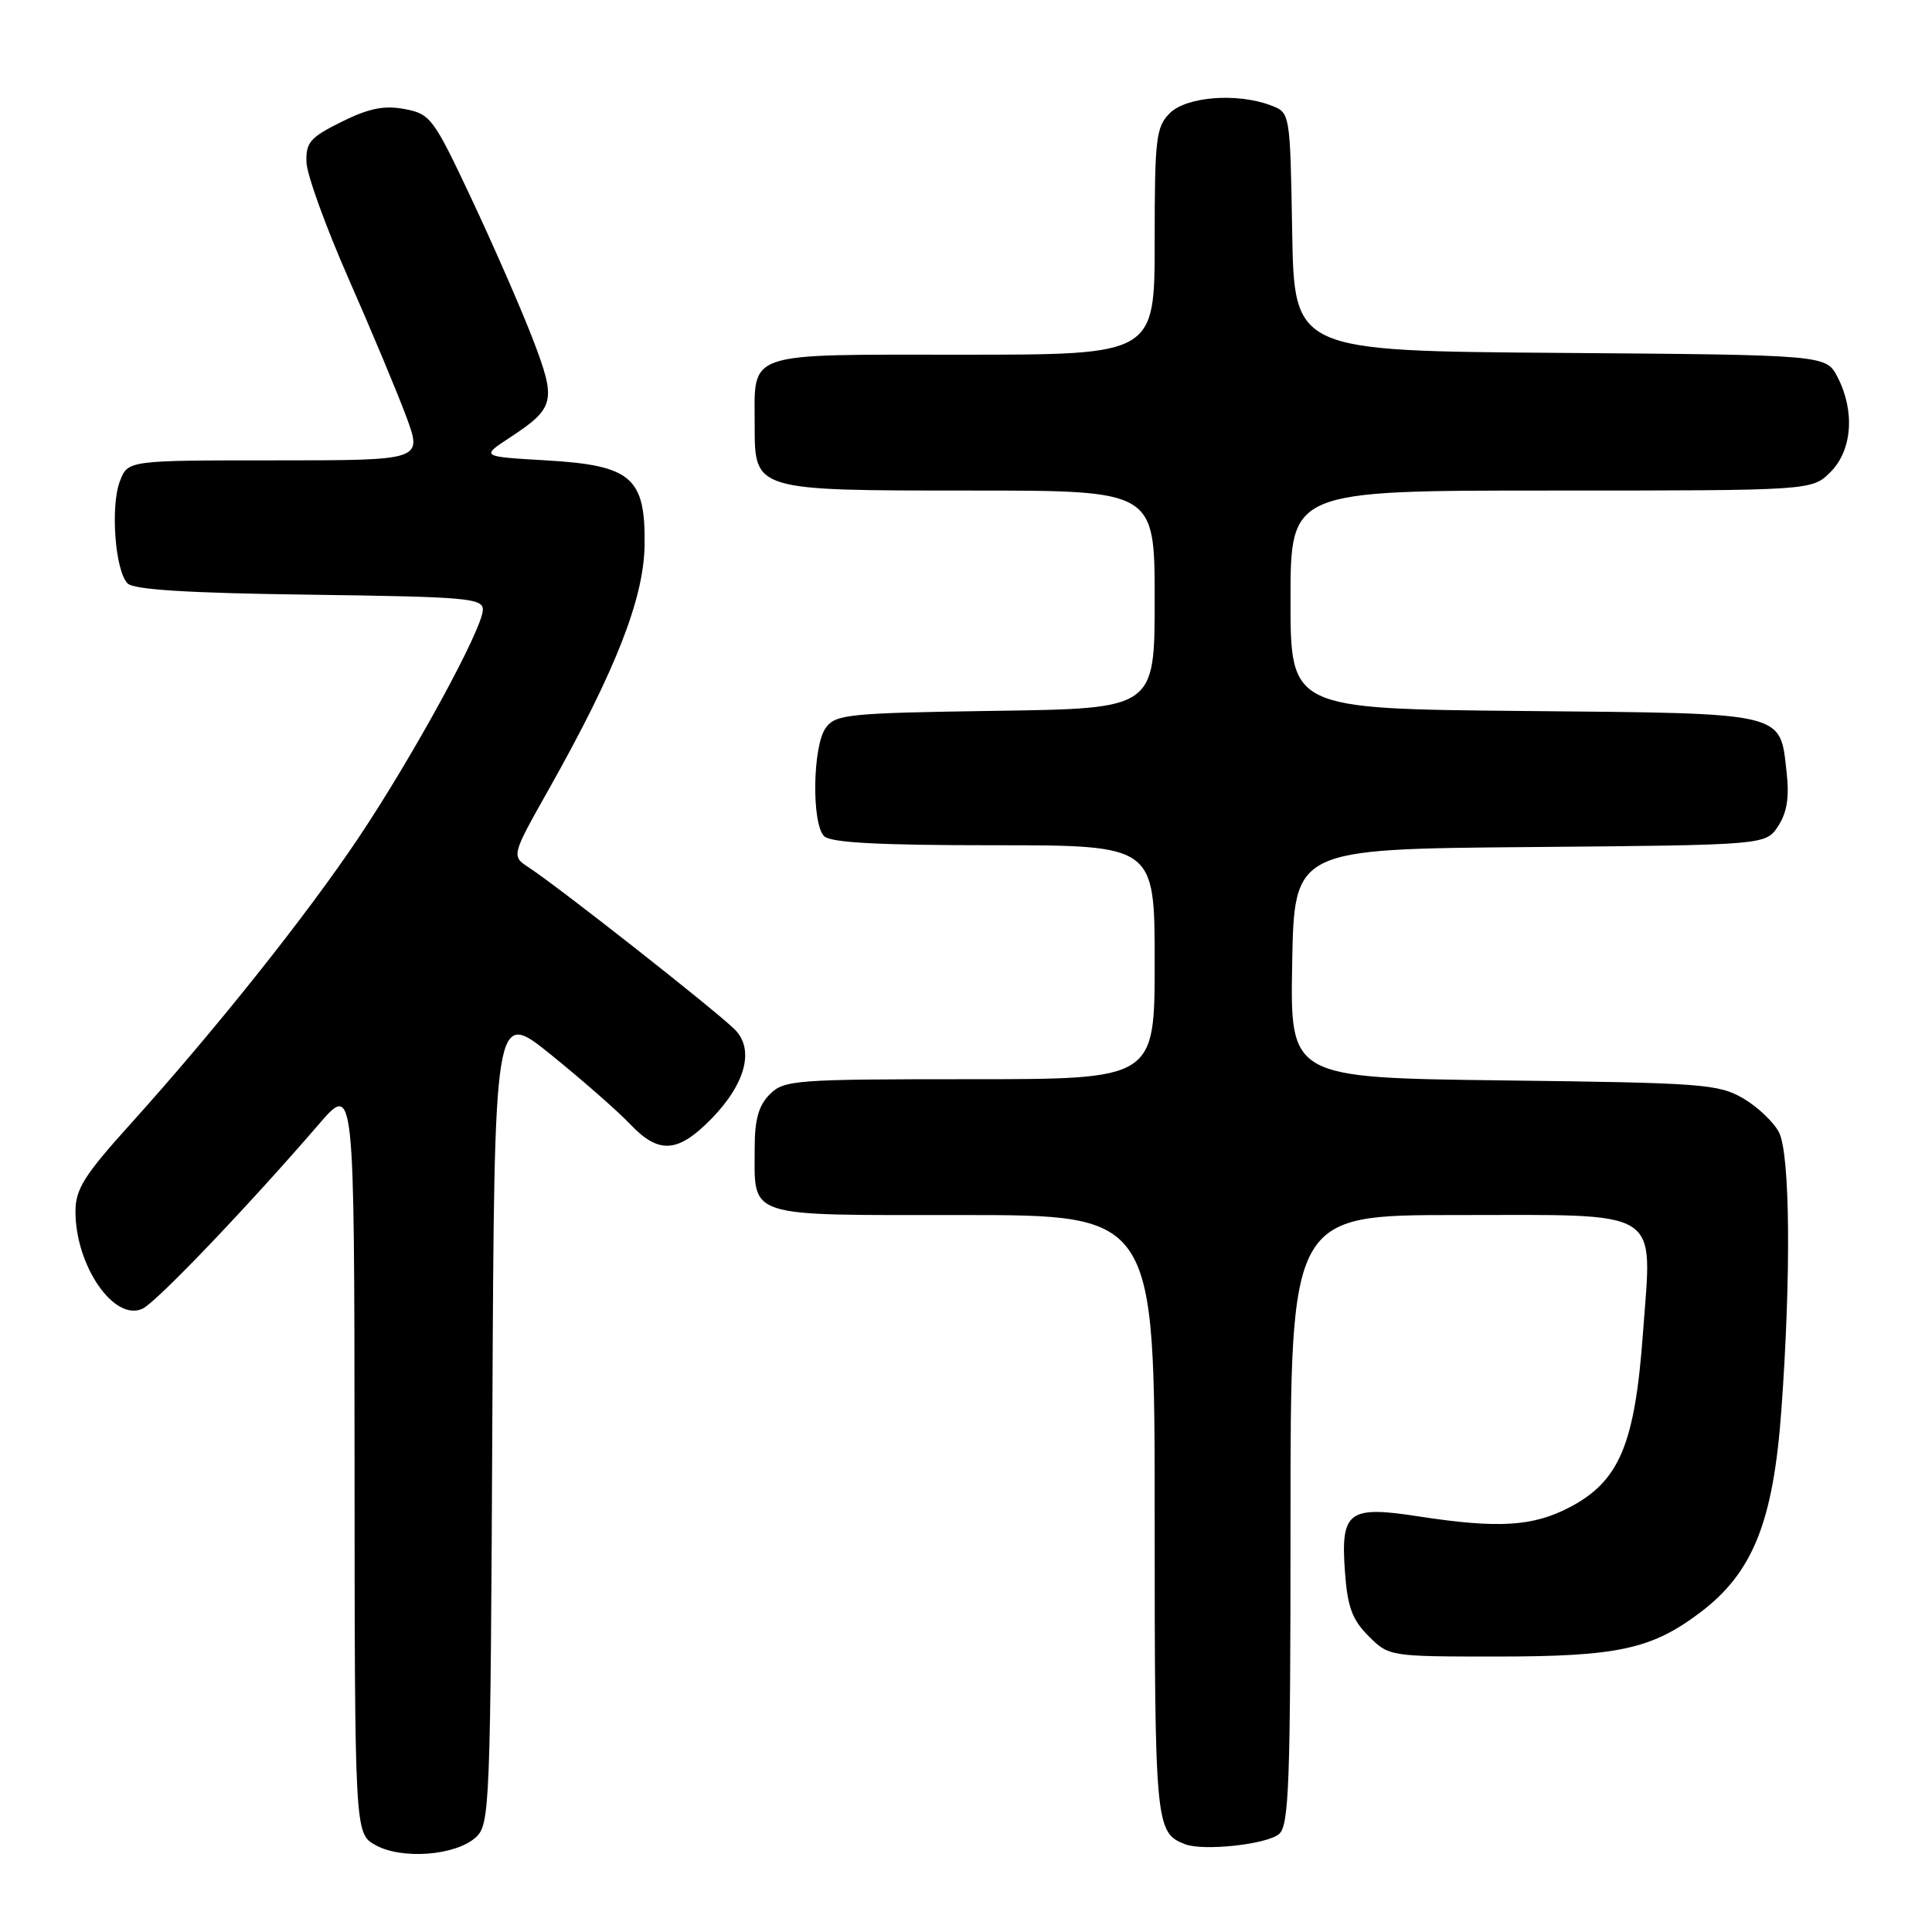 <?xml version="1.0" encoding="UTF-8" standalone="no"?>
<!DOCTYPE svg PUBLIC "-//W3C//DTD SVG 1.1//EN" "http://www.w3.org/Graphics/SVG/1.1/DTD/svg11.dtd" >
<svg xmlns="http://www.w3.org/2000/svg" xmlns:xlink="http://www.w3.org/1999/xlink" version="1.1" viewBox="0 0 256 256">
 <g >
 <path fill="currentColor"
d=" M 63.03 243.47 C 64.91 241.77 64.99 239.81 65.24 187.70 C 65.50 133.69 65.50 133.69 73.00 139.75 C 77.12 143.08 81.82 147.20 83.44 148.90 C 87.29 152.97 89.80 152.81 94.28 148.23 C 98.84 143.55 100.01 138.98 97.30 136.35 C 94.46 133.60 74.09 117.58 70.09 114.96 C 67.74 113.42 67.74 113.42 72.79 104.46 C 81.55 88.89 85.30 79.34 85.41 72.28 C 85.54 63.25 83.70 61.66 72.34 61.00 C 63.72 60.50 63.72 60.50 67.53 58.00 C 73.56 54.04 73.76 53.15 70.56 44.83 C 69.00 40.80 65.36 32.47 62.46 26.31 C 57.43 15.62 57.04 15.10 53.61 14.45 C 50.88 13.94 48.88 14.35 45.26 16.14 C 41.10 18.20 40.51 18.88 40.61 21.50 C 40.66 23.15 43.19 30.12 46.22 37.00 C 49.25 43.88 52.68 52.09 53.85 55.25 C 55.97 61.00 55.97 61.00 36.46 61.00 C 16.95 61.00 16.95 61.00 15.89 63.75 C 14.61 67.07 15.25 75.65 16.91 77.31 C 17.74 78.14 24.98 78.59 41.05 78.80 C 61.86 79.08 64.00 79.26 63.98 80.80 C 63.95 83.33 54.78 100.14 47.52 110.99 C 40.56 121.38 28.58 136.41 17.25 148.98 C 11.14 155.75 10.00 157.57 10.00 160.54 C 10.00 167.74 15.15 175.19 18.90 173.40 C 20.76 172.52 32.90 159.81 42.23 148.99 C 46.95 143.50 46.95 143.50 46.98 193.22 C 47.00 242.94 47.00 242.94 49.75 244.48 C 53.21 246.43 60.36 245.89 63.03 243.47 Z  M 169.47 243.03 C 170.80 241.92 171.00 236.44 171.00 201.38 C 171.00 161.00 171.00 161.00 193.00 161.00 C 220.65 161.00 218.91 159.90 217.71 176.53 C 216.64 191.34 214.60 196.23 208.05 199.69 C 203.15 202.28 198.52 202.56 187.90 200.92 C 178.68 199.49 177.63 200.27 178.21 208.25 C 178.55 212.93 179.17 214.62 181.34 216.79 C 184.03 219.48 184.14 219.50 198.27 219.50 C 214.30 219.50 218.80 218.54 225.21 213.72 C 232.25 208.44 234.96 201.71 236.04 186.86 C 237.34 169.00 237.20 152.96 235.73 150.05 C 235.05 148.71 232.92 146.68 231.00 145.55 C 227.73 143.64 225.60 143.48 199.22 143.16 C 170.95 142.81 170.95 142.81 171.22 127.66 C 171.50 112.50 171.50 112.50 202.74 112.24 C 233.97 111.97 233.97 111.97 235.61 109.47 C 236.78 107.68 237.11 105.64 236.74 102.38 C 235.83 94.27 236.97 94.54 201.97 94.21 C 171.00 93.92 171.00 93.92 171.00 79.46 C 171.00 65.00 171.00 65.00 205.55 65.00 C 240.09 65.00 240.09 65.00 242.55 62.55 C 245.43 59.66 245.82 54.48 243.48 49.96 C 241.96 47.03 241.96 47.03 206.73 46.76 C 171.50 46.50 171.50 46.50 171.22 30.72 C 170.95 14.93 170.95 14.93 168.41 13.97 C 163.95 12.27 157.21 12.79 155.00 15.00 C 153.18 16.82 153.00 18.33 153.00 32.00 C 153.00 47.00 153.00 47.00 127.54 47.00 C 98.38 47.00 100.00 46.45 100.00 56.38 C 100.00 65.03 99.89 65.00 128.72 65.00 C 153.00 65.00 153.00 65.00 153.00 79.44 C 153.00 93.89 153.00 93.89 131.92 94.19 C 112.40 94.48 110.73 94.64 109.42 96.44 C 107.68 98.82 107.52 109.12 109.20 110.80 C 110.06 111.66 116.47 112.00 131.70 112.00 C 153.00 112.00 153.00 112.00 153.00 127.50 C 153.00 143.00 153.00 143.00 128.50 143.00 C 105.33 143.00 103.89 143.11 102.00 145.00 C 100.53 146.47 100.00 148.33 100.00 152.07 C 100.00 161.49 98.50 161.00 127.54 161.00 C 153.00 161.00 153.00 161.00 153.00 200.81 C 153.00 241.86 153.09 242.82 157.00 244.36 C 159.41 245.31 167.80 244.41 169.47 243.03 Z "/>
</g>
</svg>